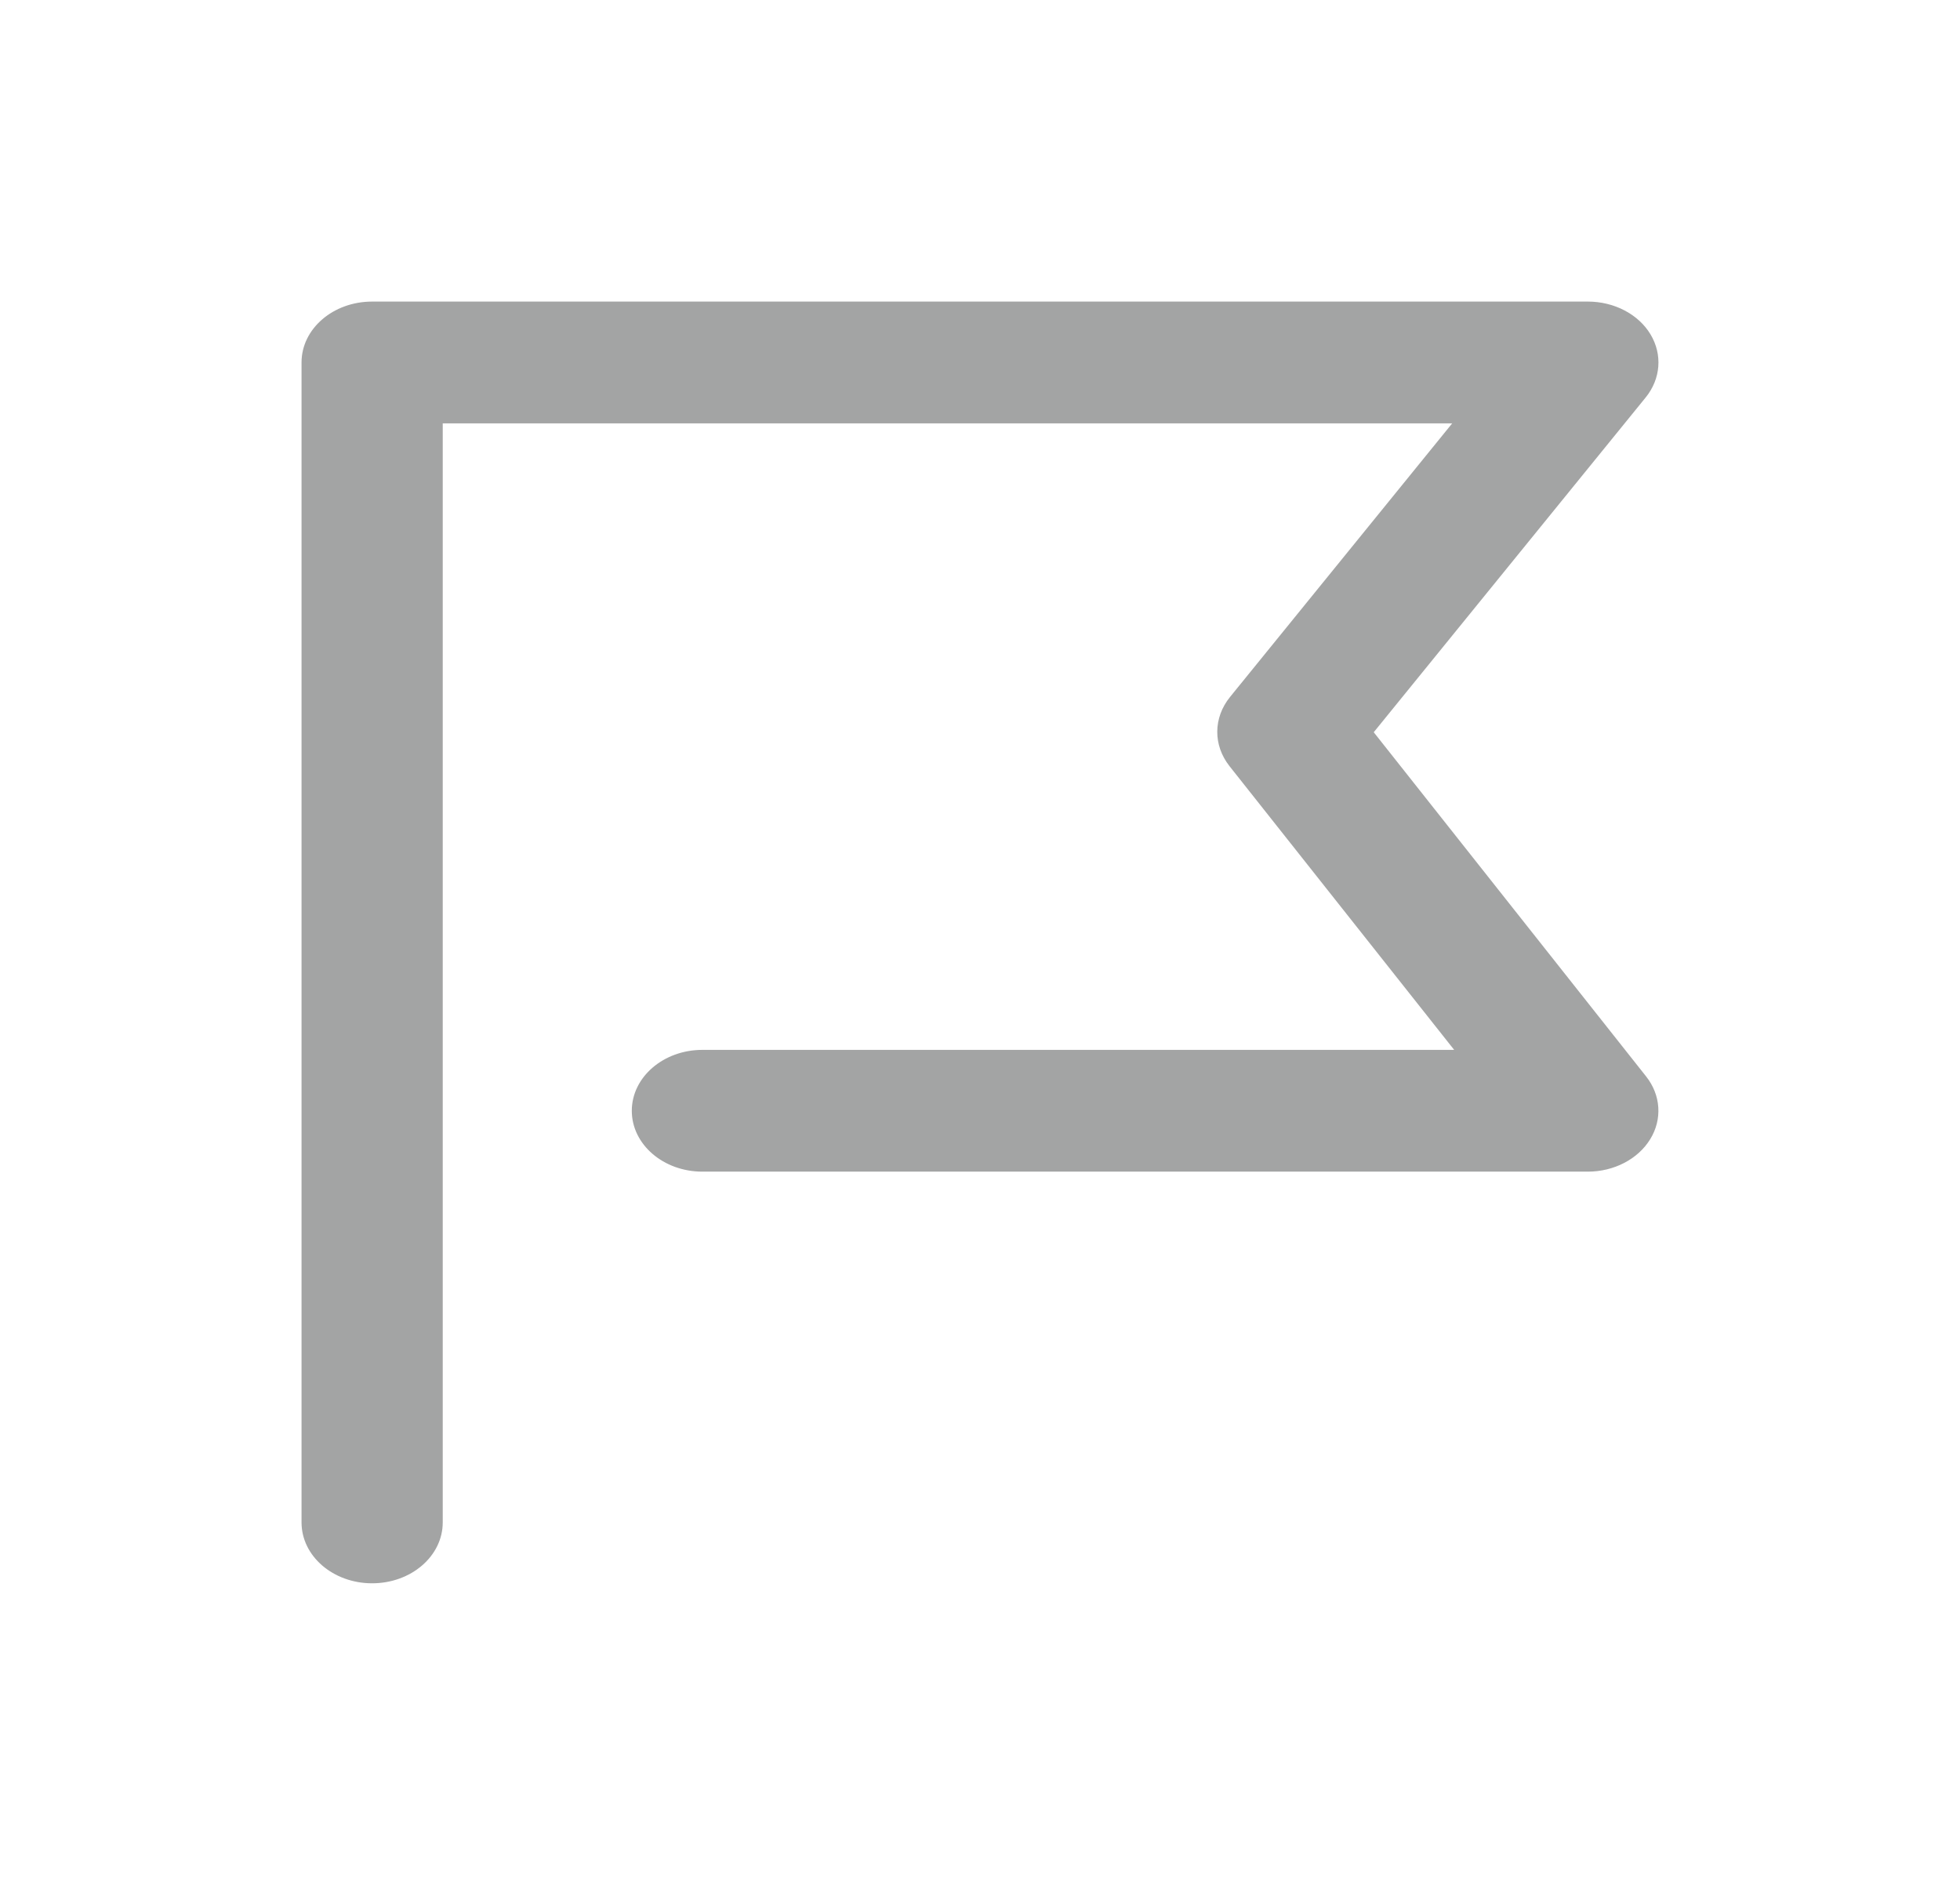 <?xml version="1.0" encoding="UTF-8"?>
<svg width="26px" height="25px" viewBox="0 0 26 25" version="1.1" xmlns="http://www.w3.org/2000/svg" xmlns:xlink="http://www.w3.org/1999/xlink">
    <!-- Generator: Sketch 48.1 (47250) - http://www.bohemiancoding.com/sketch -->
    <title>Stations icon@3x</title>
    <desc>Created with Sketch.</desc>
    <defs>
        <filter x="-1.9%" y="-18.4%" width="103.7%" height="128.6%" filterUnits="objectBoundingBox" id="filter-1">
            <feOffset dx="0" dy="-2" in="SourceAlpha" result="shadowOffsetOuter1"></feOffset>
            <feGaussianBlur stdDeviation="2" in="shadowOffsetOuter1" result="shadowBlurOuter1"></feGaussianBlur>
            <feColorMatrix values="0 0 0 0 0.849   0 0 0 0 0.842   0 0 0 0 0.842  0 0 0 0.1 0" type="matrix" in="shadowBlurOuter1" result="shadowMatrixOuter1"></feColorMatrix>
            <feMerge>
                <feMergeNode in="shadowMatrixOuter1"></feMergeNode>
                <feMergeNode in="SourceGraphic"></feMergeNode>
            </feMerge>
        </filter>
    </defs>
    <g id="Final:-Light-Map,-Dark-UI-Copy-6" stroke="none" stroke-width="1" fill="none" fill-rule="evenodd" transform="translate(-174, -625)" fill-opacity="0.7">
        <g id="Bottom-Nav" filter="url(#filter-1)" transform="translate(0, 618)" fill="#7D7E7E" fill-rule="nonzero">
            <g id="np_flag_1335339_000000" transform="translate(178, 13)">
                <path d="M14.223,5.712 L17.831,1.271 C18.031,1.024 18.055,0.701 17.894,0.434 C17.734,0.168 17.413,0 17.064,0 L0.936,0 C0.419,0 1.49037473e-14,0.361 1.49037473e-14,0.807 L0,16.193 C0,16.639 0.419,17 0.936,17 C1.454,17 1.873,16.639 1.873,16.193 L1.873,1.615 L15.264,1.615 L12.317,5.244 C12.093,5.52 12.091,5.885 12.31,6.162 L15.29,9.925 L5.317,9.925 C4.8,9.925 4.381,10.287 4.381,10.733 C4.381,11.179 4.8,11.54 5.317,11.54 L17.063,11.54 C17.41,11.54 17.729,11.374 17.891,11.109 C18.053,10.845 18.032,10.524 17.836,10.277 L14.223,5.712 Z" id="Stations-icon"></path>
            </g>
        </g>
    </g>
</svg>